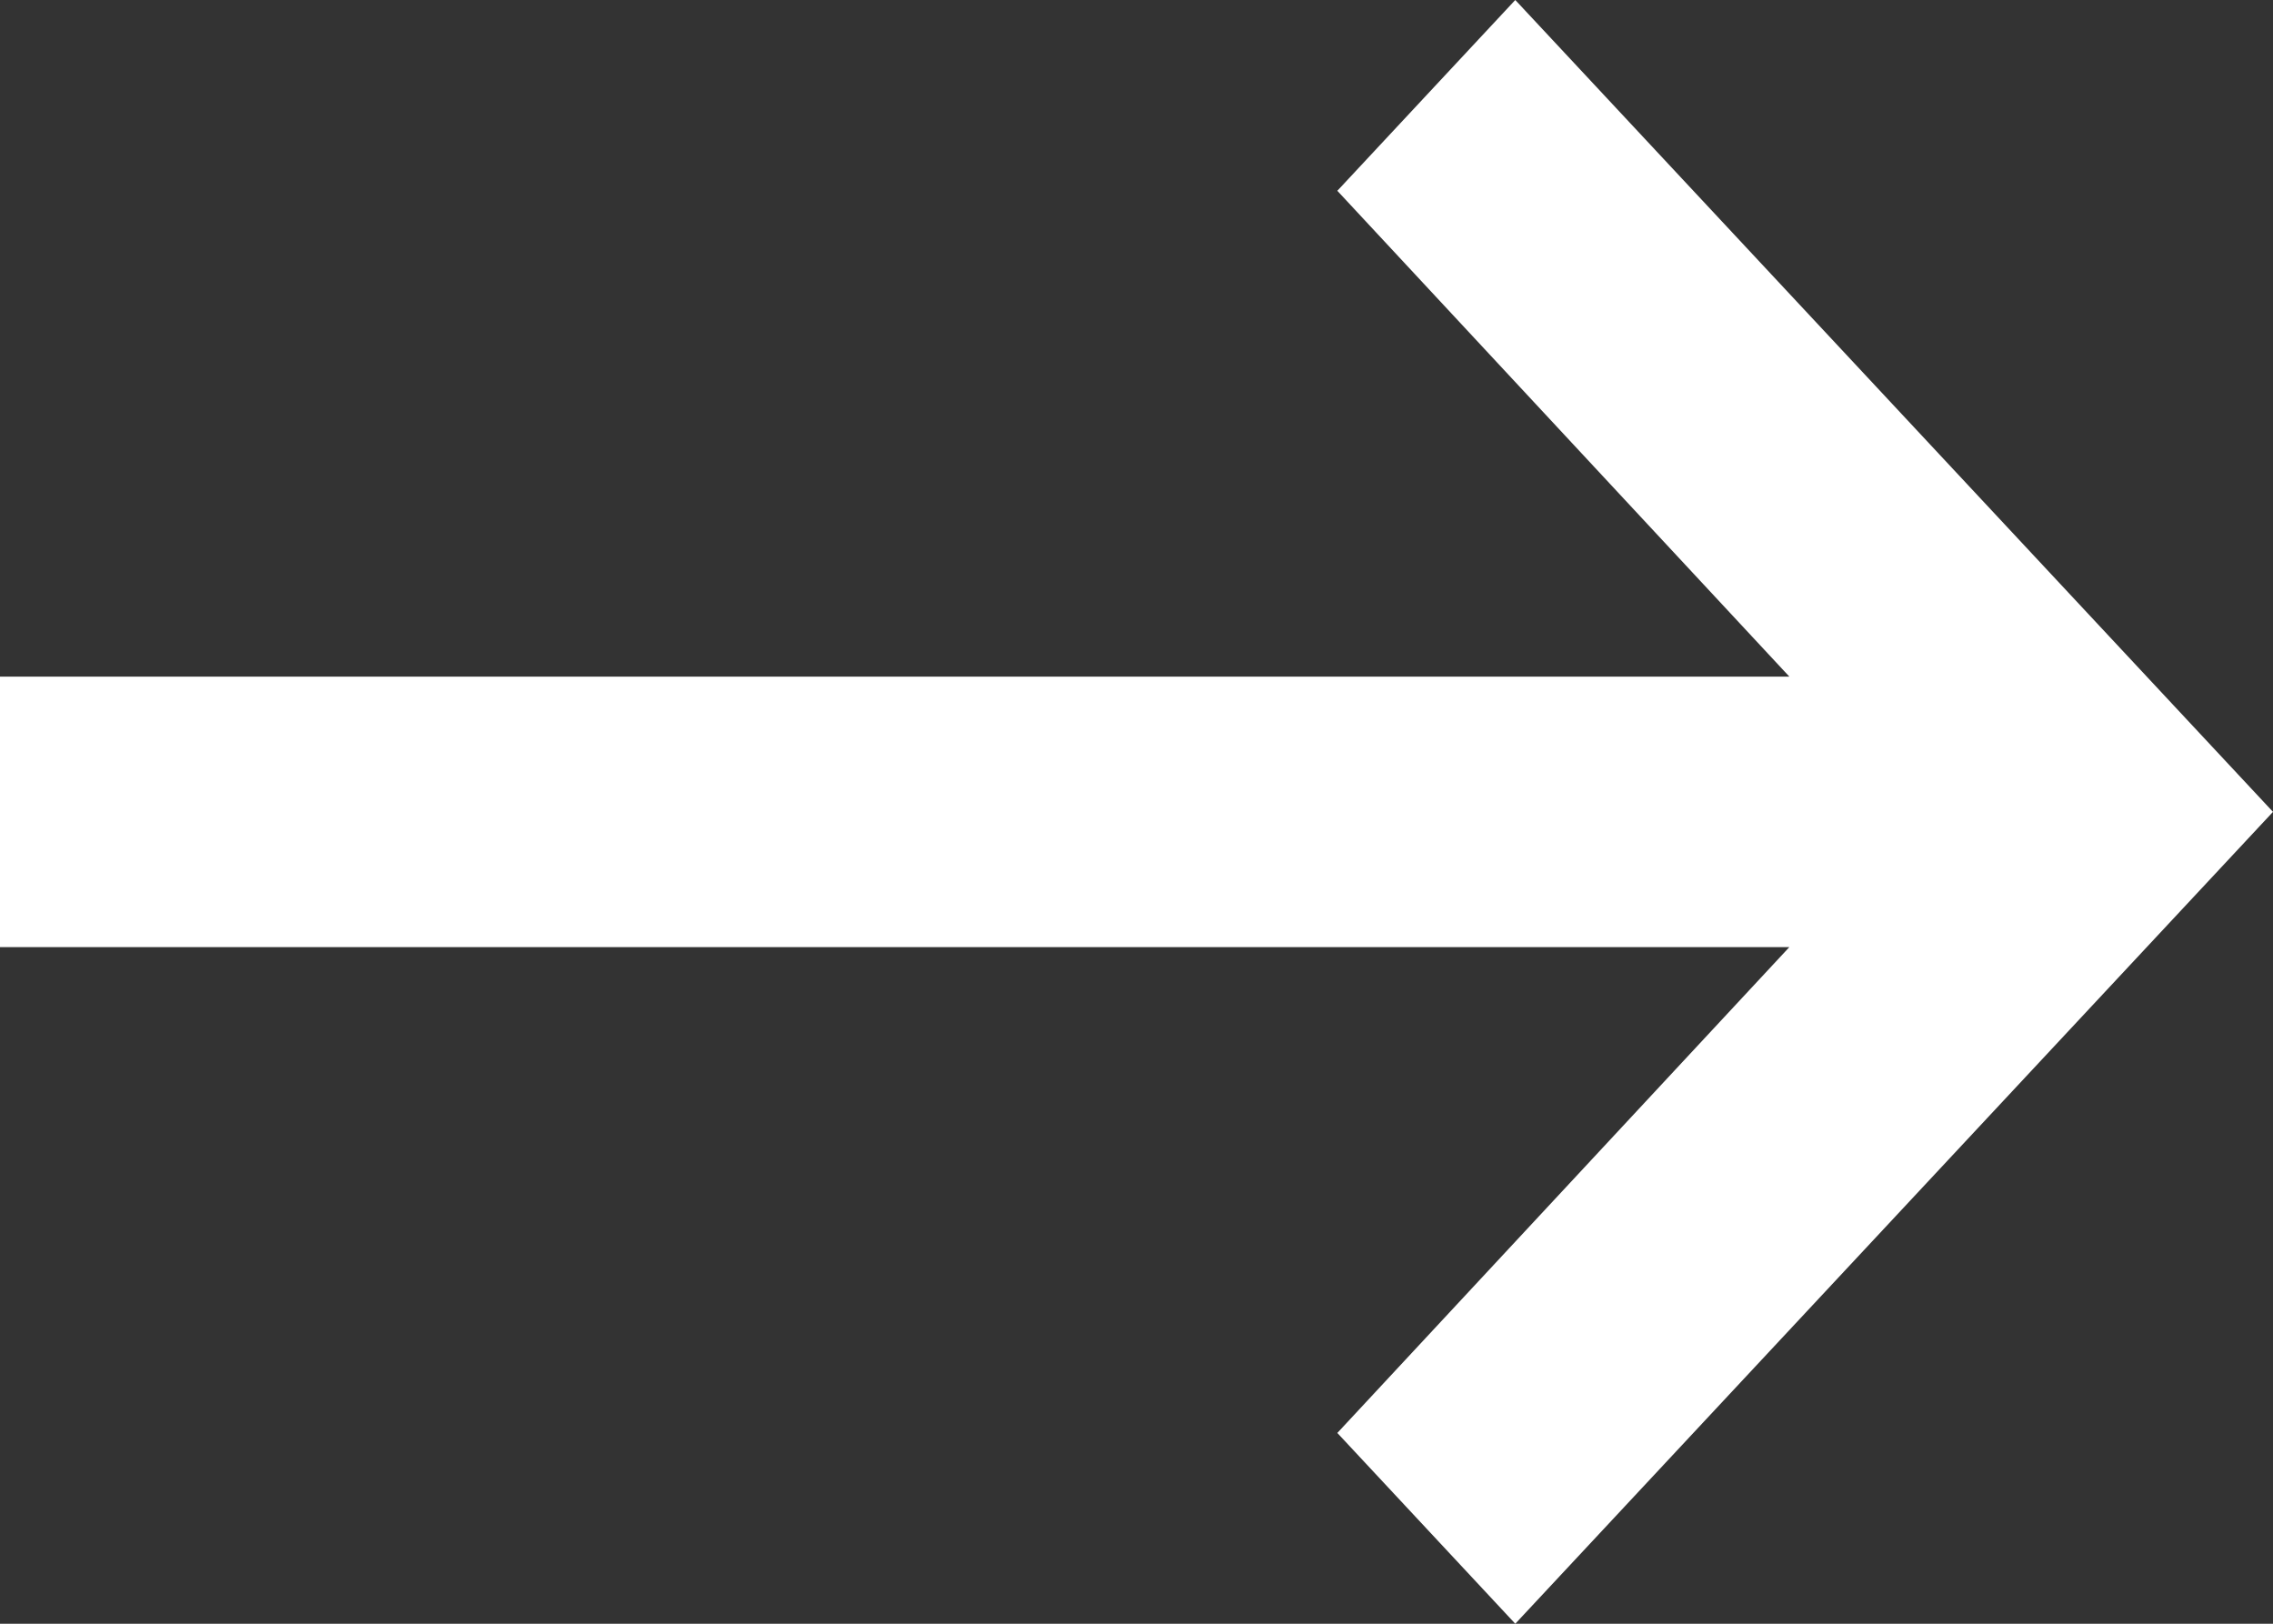 <svg width="14" height="10" viewBox="0 0 14 10" fill="none" xmlns="http://www.w3.org/2000/svg">
<rect x="0" y="0" width="14" height="10" fill="#333333" stroke="none"/>
<path d="M-1.11179e-07 5.833L11.021 5.833L8.237 8.825L9.333 10L14 5L9.333 5.45701e-07L8.237 1.175L11.021 4.167L-2.54983e-07 4.167L-1.11179e-07 5.833Z" fill="white"/>
</svg>
